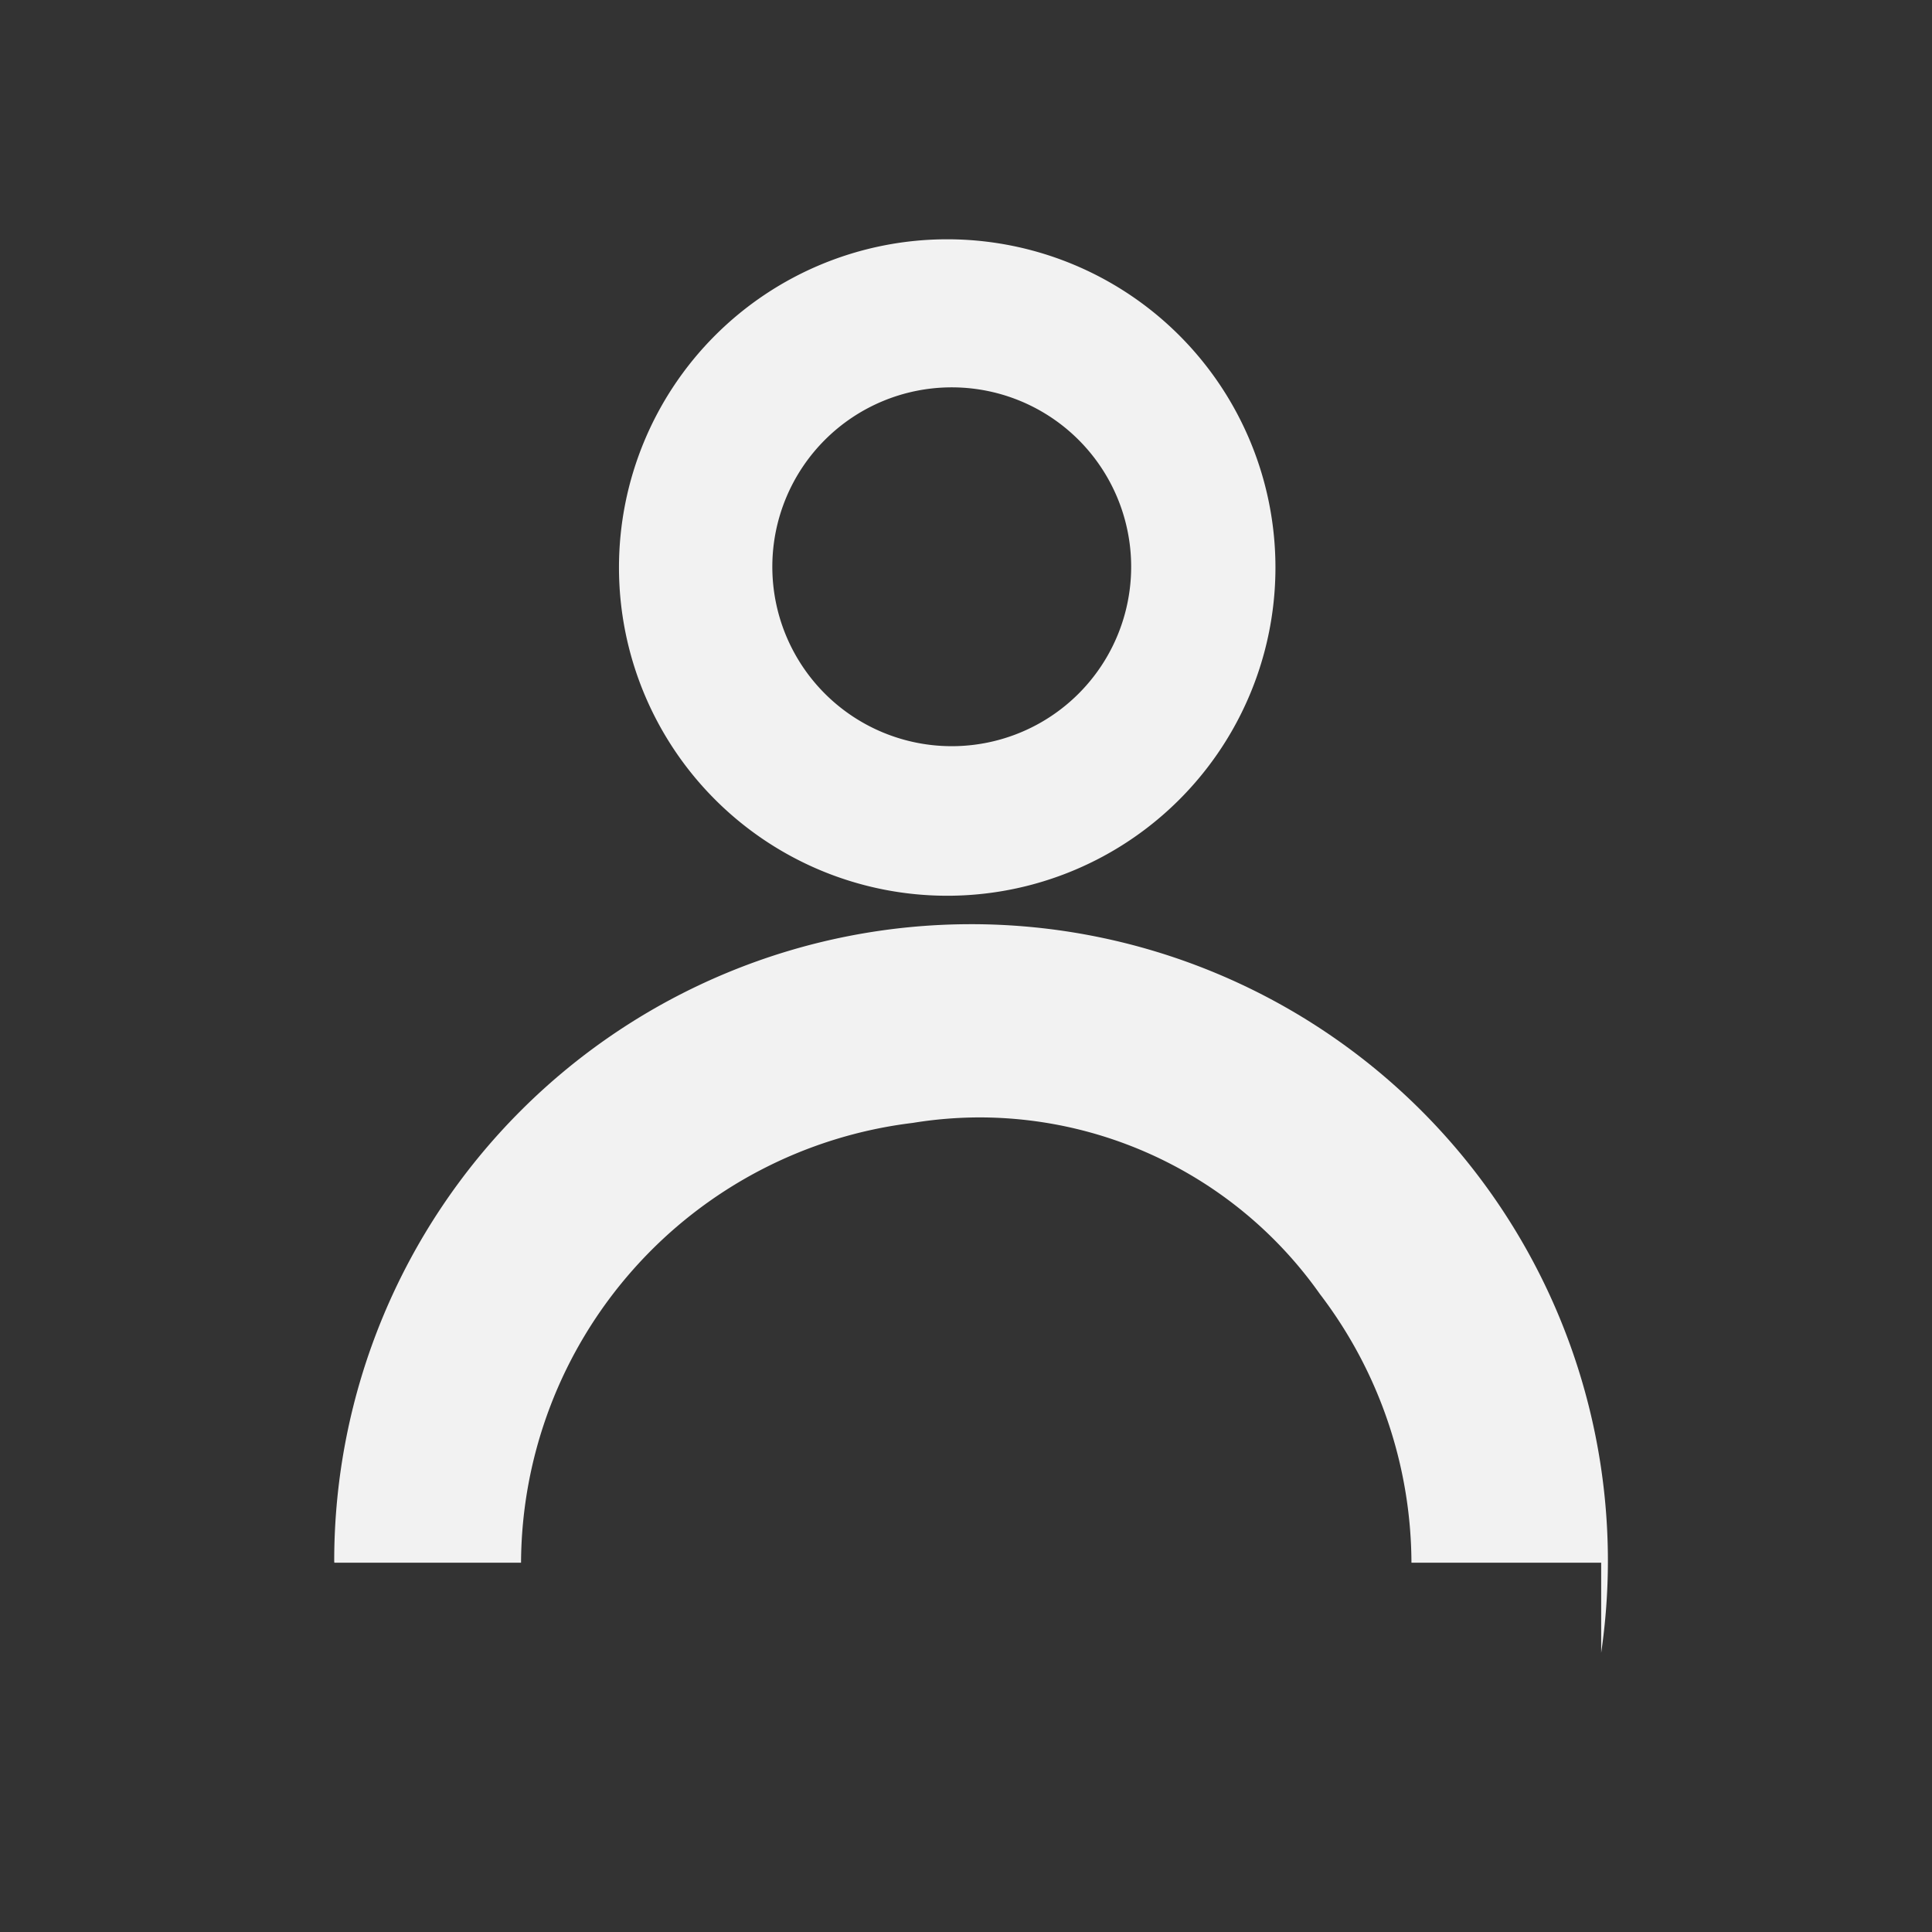 <?xml version="1.0" encoding="UTF-8"?>
<!-- Created with Inkscape (http://www.inkscape.org/) -->
<svg width="512" height="512" version="1.1" viewBox="0 0 512 512" xmlns="http://www.w3.org/2000/svg">
 <rect x="0" y="0" width="512" height="512" fill="#333333" stroke="none"/>
 <g fill="#f2f2f2">
  <path d="m257.34 244.92a168.77 168.77 0 0 0-168.77 168.77 168.77 168.77 0 0 0 0.031 0.445h49.48a118.01 118.01 0 0 1 103.79-116.55 110.44 110.44 0 0 1 17.693-1.459 110.44 110.44 0 0 1 90.223 46.811 118.01 118.01 0 0 1 24.262 71.197h50.281v23.859a168.77 168.77 0 0 0 1.781-24.305 168.77 168.77 0 0 0-168.77-168.77z"/>
  <path d="m251.02 63.414a86.985 86.985 0 0 0-86.984 86.984 86.985 86.985 0 0 0 86.984 86.984 86.985 86.985 0 0 0 86.986-86.984 86.985 86.985 0 0 0-86.986-86.984zm1.201 39.238a47.547 47.547 0 0 1 47.549 47.547 47.547 47.547 0 0 1-47.549 47.547 47.547 47.547 0 0 1-47.547-47.547 47.547 47.547 0 0 1 47.547-47.547z" stroke-width="1.136"/>
 </g>
</svg>
